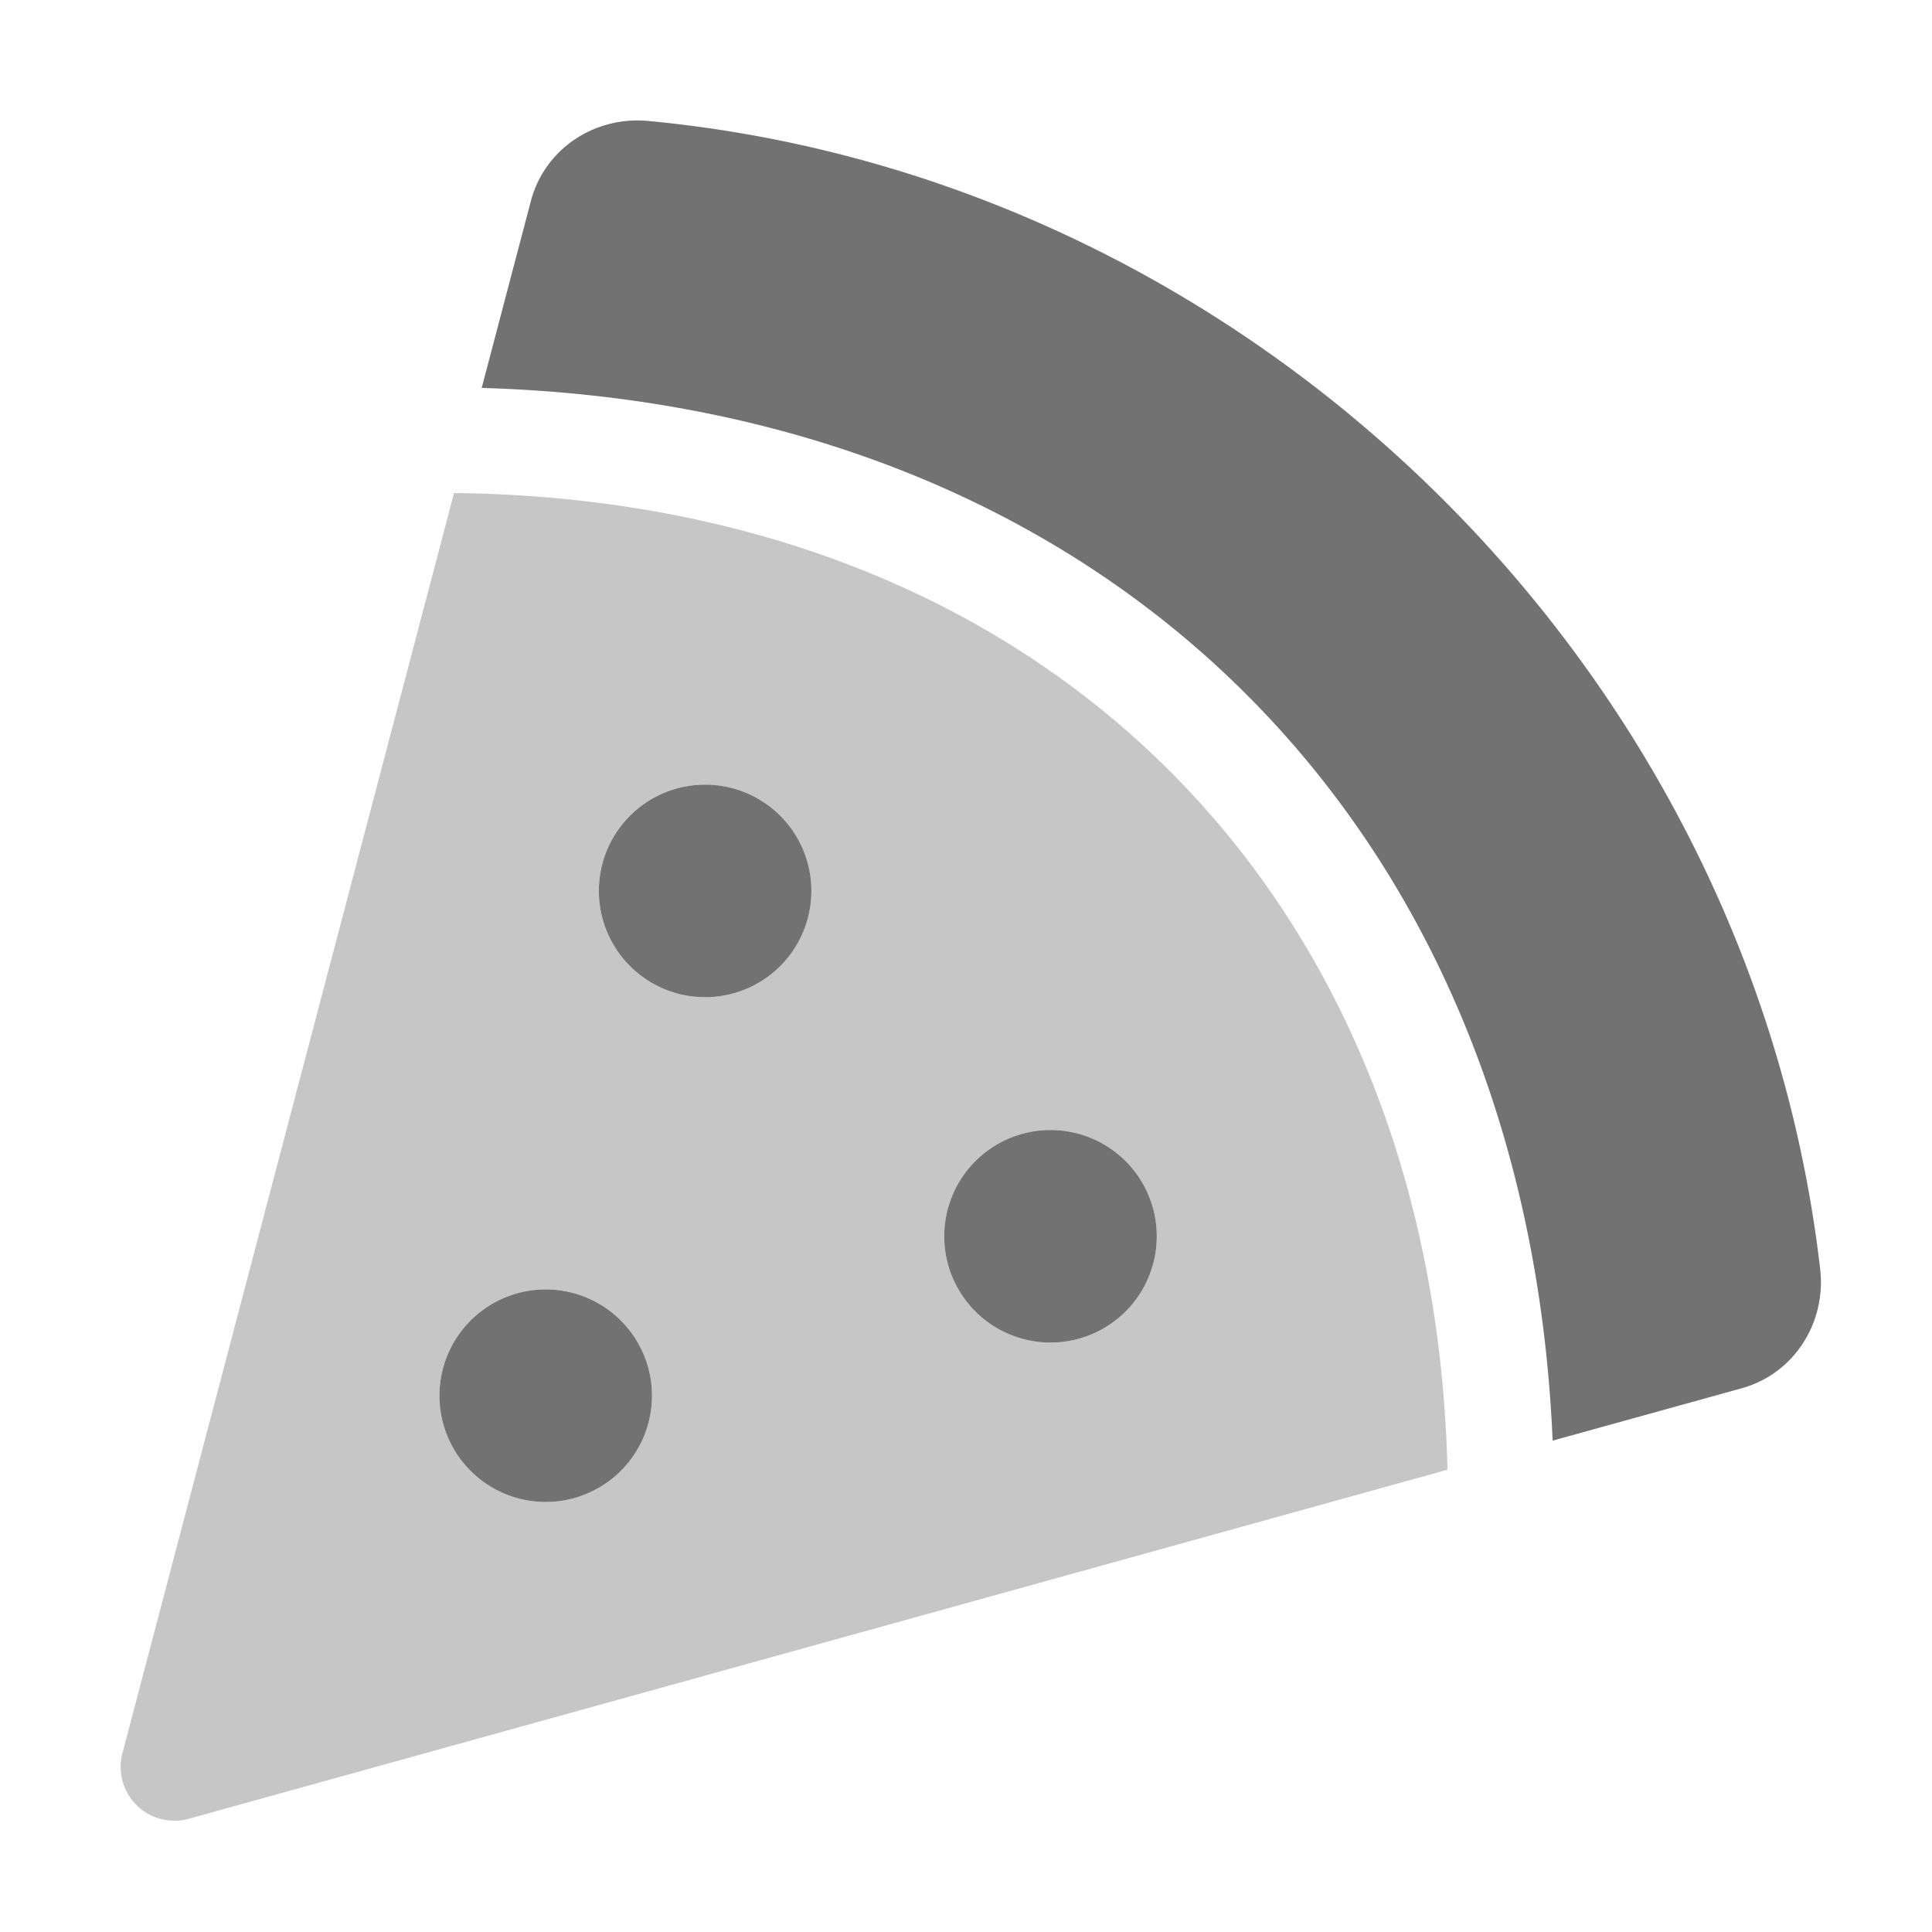 ﻿<?xml version='1.0' encoding='UTF-8'?>
<svg viewBox="-1.998 -1.995 31.997 32" xmlns="http://www.w3.org/2000/svg">
  <g transform="matrix(0.055, 0, 0, 0.055, 0, 0)">
    <defs>
      <style>.fa-secondary{opacity:.4}</style>
    </defs>
    <path d="M100.39, 112.19L0.54, 491.64A16.2 16.2 0 0 0 20.54, 511.39L399.54, 406.29C395.27, 231.4 276.46, 114.15 100.39, 112.19zM128, 416A32 32 0 1 1 160, 384A32 32 0 0 1 128, 416zM176, 264A32 32 0 1 1 208, 232A32 32 0 0 1 176, 264zM280, 368A32 32 0 1 1 312, 336A32 32 0 0 1 280, 368z" fill="#727272" opacity="0.4" fill-opacity="1" class="Black" />
    <path d="M128, 352A32 32 0 1 0 160, 384A32 32 0 0 0 128, 352zM176, 200A32 32 0 1 0 208, 232A32 32 0 0 0 176, 200zM511.76, 345.86C490.88, 165.08 340.77, 17.32 158.86, 0.15C142.7, -1.37 127.66, 8.57 123.53, 24.27L108.72, 80.54C296.34, 86 423.26, 211.15 431.2, 397.54L488.14, 381.76C503.86, 377.4 513.63, 362.08 511.76, 345.86zM280, 304A32 32 0 1 0 312, 336A32 32 0 0 0 280, 304z" fill="#727272" fill-opacity="1" class="Black" />
  </g>
</svg>